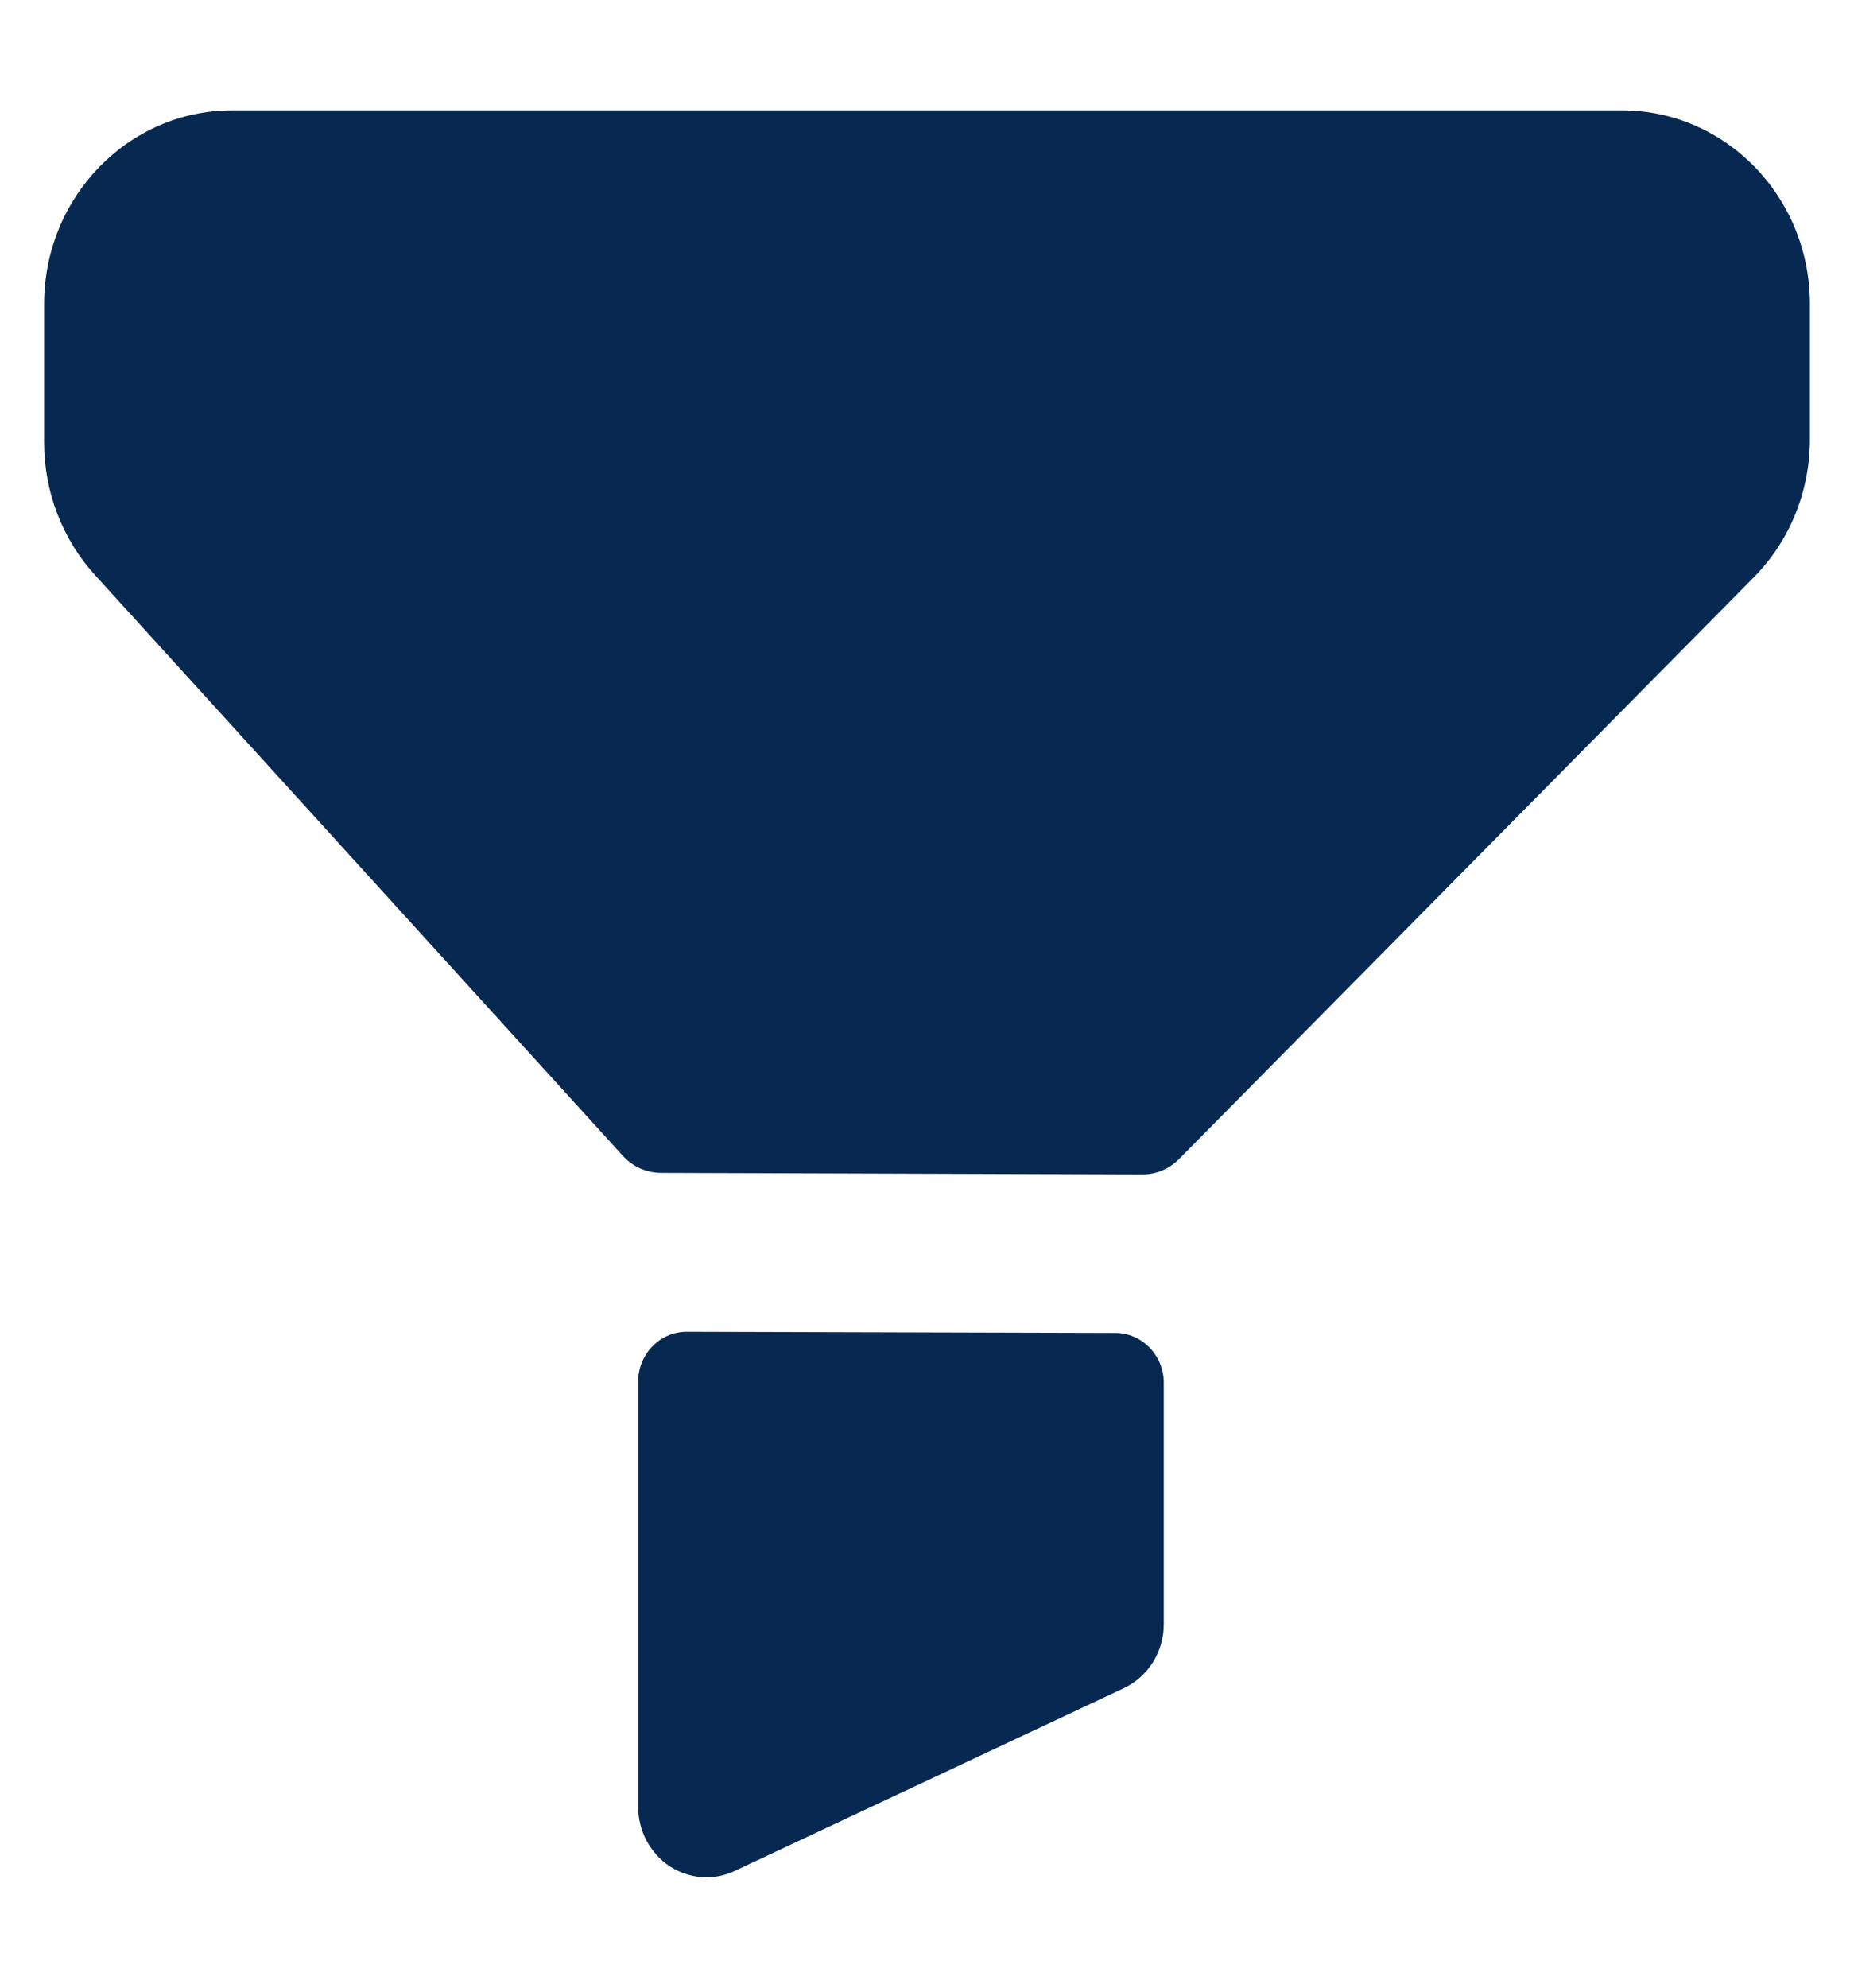 <svg width="14" height="15" viewBox="0 0 14 15" fill="none" xmlns="http://www.w3.org/2000/svg">
<path fill-rule="evenodd" clip-rule="evenodd" d="M1.752 0.833H12.248C13.032 0.833 13.667 1.487 13.667 2.295V3.316C13.667 3.708 13.514 4.084 13.242 4.358L8.905 8.745C8.83 8.821 8.729 8.864 8.624 8.863L4.993 8.851C4.882 8.851 4.777 8.804 4.702 8.721L0.716 4.338C0.47 4.067 0.333 3.71 0.333 3.338V2.296C0.333 1.488 0.968 0.833 1.752 0.833ZM5.187 10.05L8.423 10.059C8.625 10.06 8.788 10.229 8.788 10.436V12.257C8.788 12.465 8.67 12.653 8.486 12.74L5.548 14.119C5.48 14.151 5.407 14.167 5.334 14.167C5.237 14.167 5.141 14.138 5.056 14.083C4.909 13.985 4.819 13.817 4.819 13.636V10.426C4.819 10.218 4.984 10.049 5.187 10.05Z" fill="#072951"/>
</svg>
